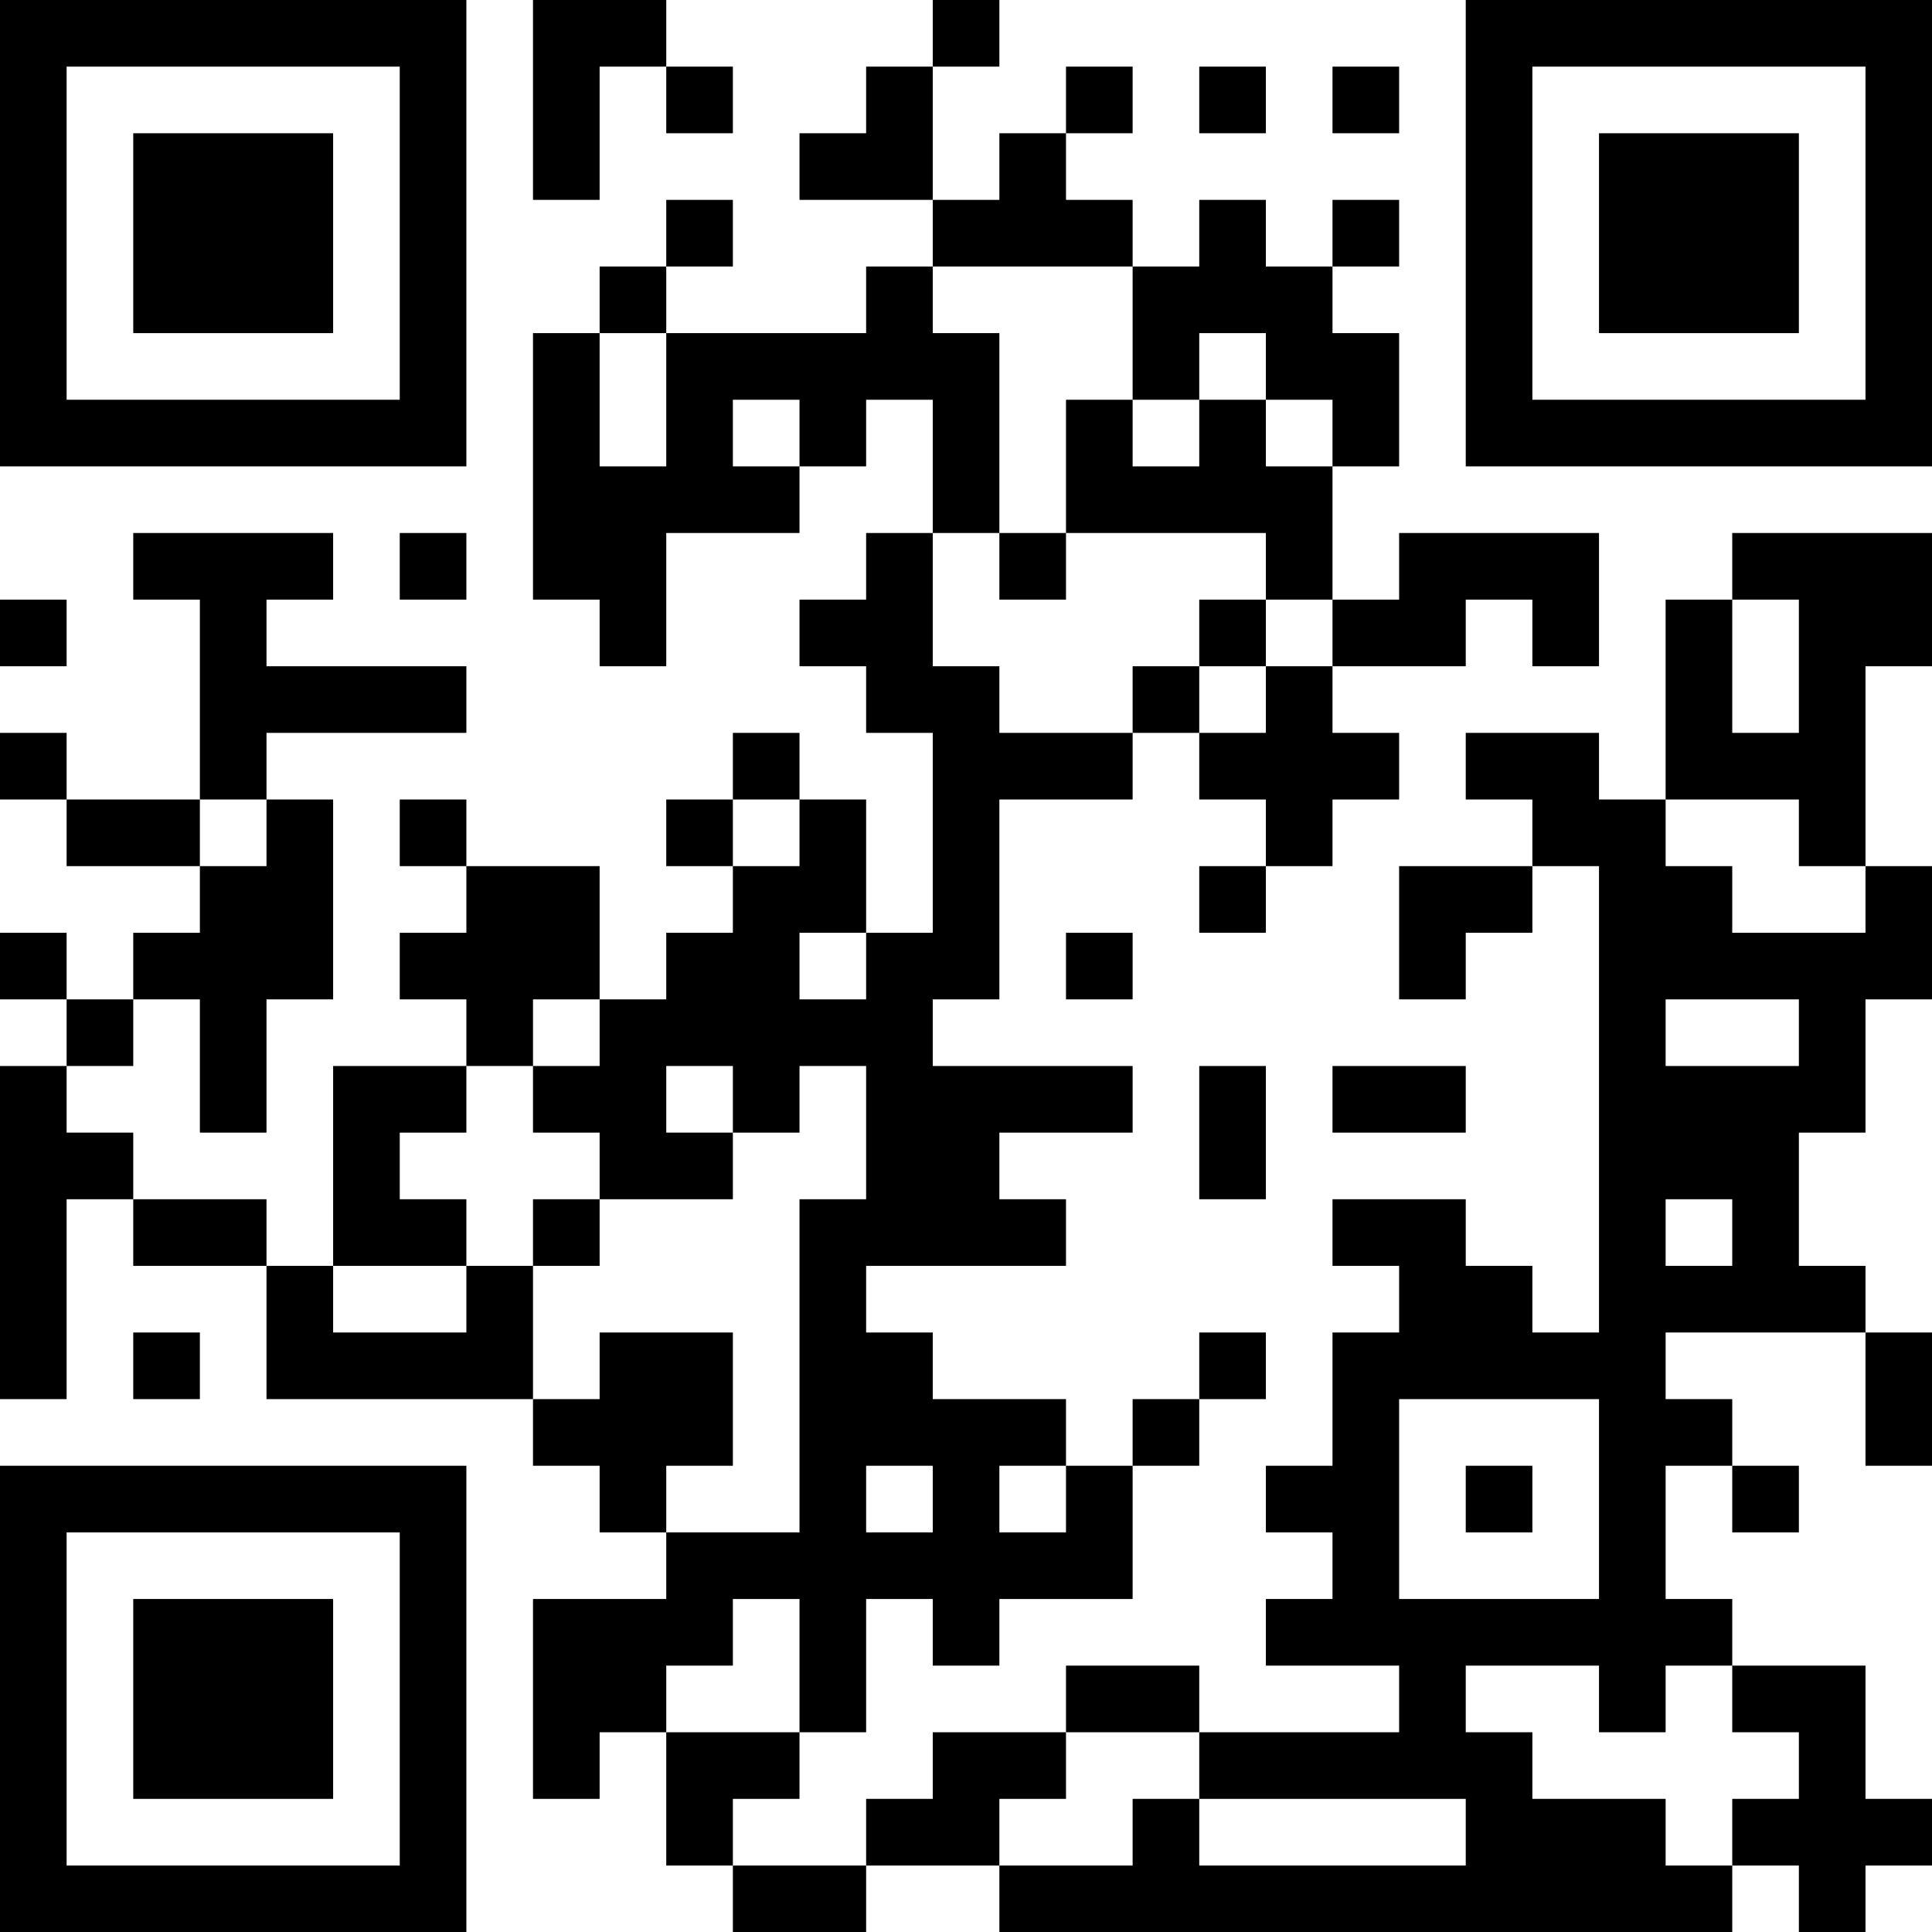 <?xml version="1.0" encoding="UTF-8"?>
<svg xmlns="http://www.w3.org/2000/svg" version="1.1" width="200" height="200" viewBox="0 0 200 200"><rect x="0" y="0" width="200" height="200" fill="#ffffff"/><g transform="scale(6.897)"><g transform="translate(0,0)"><path fill-rule="evenodd" d="M8 0L8 3L9 3L9 1L10 1L10 2L11 2L11 1L10 1L10 0ZM14 0L14 1L13 1L13 2L12 2L12 3L14 3L14 4L13 4L13 5L10 5L10 4L11 4L11 3L10 3L10 4L9 4L9 5L8 5L8 9L9 9L9 10L10 10L10 8L12 8L12 7L13 7L13 6L14 6L14 8L13 8L13 9L12 9L12 10L13 10L13 11L14 11L14 14L13 14L13 12L12 12L12 11L11 11L11 12L10 12L10 13L11 13L11 14L10 14L10 15L9 15L9 13L7 13L7 12L6 12L6 13L7 13L7 14L6 14L6 15L7 15L7 16L5 16L5 19L4 19L4 18L2 18L2 17L1 17L1 16L2 16L2 15L3 15L3 17L4 17L4 15L5 15L5 12L4 12L4 11L7 11L7 10L4 10L4 9L5 9L5 8L2 8L2 9L3 9L3 12L1 12L1 11L0 11L0 12L1 12L1 13L3 13L3 14L2 14L2 15L1 15L1 14L0 14L0 15L1 15L1 16L0 16L0 21L1 21L1 18L2 18L2 19L4 19L4 21L8 21L8 22L9 22L9 23L10 23L10 24L8 24L8 27L9 27L9 26L10 26L10 28L11 28L11 29L13 29L13 28L15 28L15 29L26 29L26 28L27 28L27 29L28 29L28 28L29 28L29 27L28 27L28 25L26 25L26 24L25 24L25 22L26 22L26 23L27 23L27 22L26 22L26 21L25 21L25 20L28 20L28 22L29 22L29 20L28 20L28 19L27 19L27 17L28 17L28 15L29 15L29 13L28 13L28 10L29 10L29 8L26 8L26 9L25 9L25 12L24 12L24 11L22 11L22 12L23 12L23 13L21 13L21 15L22 15L22 14L23 14L23 13L24 13L24 20L23 20L23 19L22 19L22 18L20 18L20 19L21 19L21 20L20 20L20 22L19 22L19 23L20 23L20 24L19 24L19 25L21 25L21 26L18 26L18 25L16 25L16 26L14 26L14 27L13 27L13 28L11 28L11 27L12 27L12 26L13 26L13 24L14 24L14 25L15 25L15 24L17 24L17 22L18 22L18 21L19 21L19 20L18 20L18 21L17 21L17 22L16 22L16 21L14 21L14 20L13 20L13 19L16 19L16 18L15 18L15 17L17 17L17 16L14 16L14 15L15 15L15 12L17 12L17 11L18 11L18 12L19 12L19 13L18 13L18 14L19 14L19 13L20 13L20 12L21 12L21 11L20 11L20 10L22 10L22 9L23 9L23 10L24 10L24 8L21 8L21 9L20 9L20 7L21 7L21 5L20 5L20 4L21 4L21 3L20 3L20 4L19 4L19 3L18 3L18 4L17 4L17 3L16 3L16 2L17 2L17 1L16 1L16 2L15 2L15 3L14 3L14 1L15 1L15 0ZM18 1L18 2L19 2L19 1ZM20 1L20 2L21 2L21 1ZM14 4L14 5L15 5L15 8L14 8L14 10L15 10L15 11L17 11L17 10L18 10L18 11L19 11L19 10L20 10L20 9L19 9L19 8L16 8L16 6L17 6L17 7L18 7L18 6L19 6L19 7L20 7L20 6L19 6L19 5L18 5L18 6L17 6L17 4ZM9 5L9 7L10 7L10 5ZM11 6L11 7L12 7L12 6ZM6 8L6 9L7 9L7 8ZM15 8L15 9L16 9L16 8ZM0 9L0 10L1 10L1 9ZM18 9L18 10L19 10L19 9ZM26 9L26 11L27 11L27 9ZM3 12L3 13L4 13L4 12ZM11 12L11 13L12 13L12 12ZM25 12L25 13L26 13L26 14L28 14L28 13L27 13L27 12ZM12 14L12 15L13 15L13 14ZM16 14L16 15L17 15L17 14ZM8 15L8 16L7 16L7 17L6 17L6 18L7 18L7 19L5 19L5 20L7 20L7 19L8 19L8 21L9 21L9 20L11 20L11 22L10 22L10 23L12 23L12 18L13 18L13 16L12 16L12 17L11 17L11 16L10 16L10 17L11 17L11 18L9 18L9 17L8 17L8 16L9 16L9 15ZM25 15L25 16L27 16L27 15ZM18 16L18 18L19 18L19 16ZM20 16L20 17L22 17L22 16ZM8 18L8 19L9 19L9 18ZM25 18L25 19L26 19L26 18ZM2 20L2 21L3 21L3 20ZM21 21L21 24L24 24L24 21ZM13 22L13 23L14 23L14 22ZM15 22L15 23L16 23L16 22ZM22 22L22 23L23 23L23 22ZM11 24L11 25L10 25L10 26L12 26L12 24ZM22 25L22 26L23 26L23 27L25 27L25 28L26 28L26 27L27 27L27 26L26 26L26 25L25 25L25 26L24 26L24 25ZM16 26L16 27L15 27L15 28L17 28L17 27L18 27L18 28L22 28L22 27L18 27L18 26ZM0 0L0 7L7 7L7 0ZM1 1L1 6L6 6L6 1ZM2 2L2 5L5 5L5 2ZM22 0L22 7L29 7L29 0ZM23 1L23 6L28 6L28 1ZM24 2L24 5L27 5L27 2ZM0 22L0 29L7 29L7 22ZM1 23L1 28L6 28L6 23ZM2 24L2 27L5 27L5 24Z" fill="#000000"/></g></g></svg>
